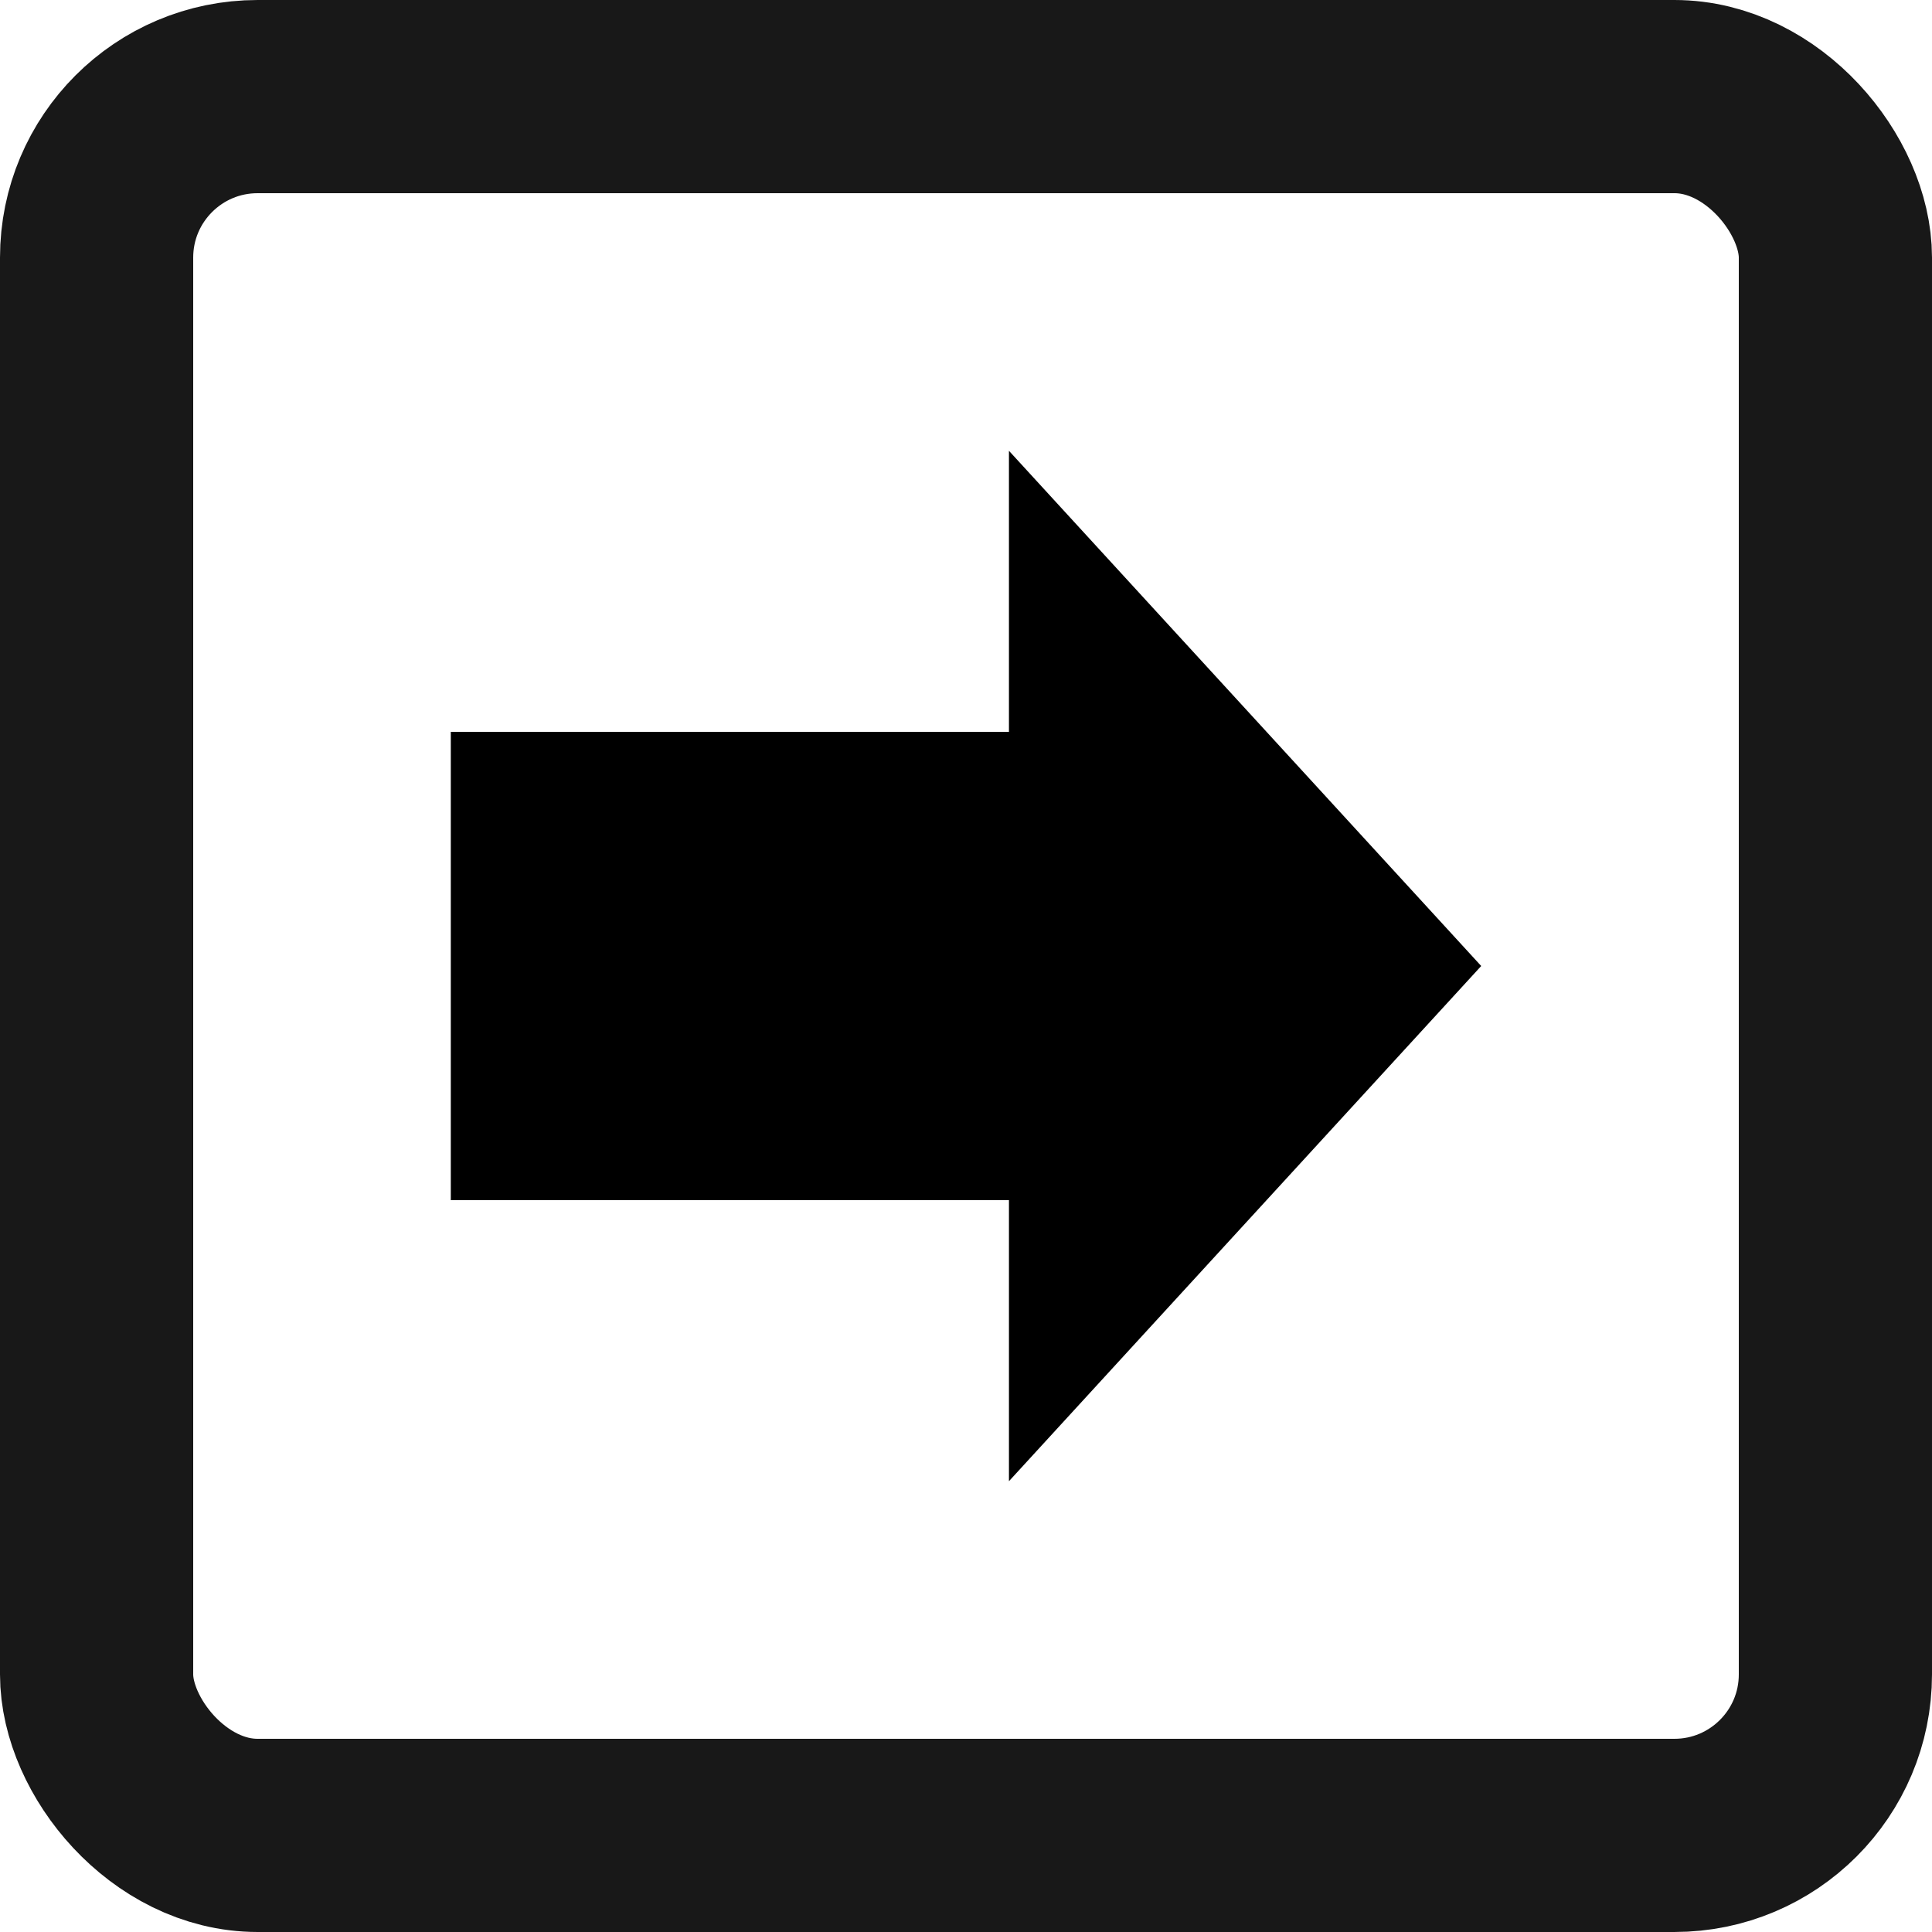 <svg width="30" height="30" fill="none" xmlns="http://www.w3.org/2000/svg"><path d="M15.667 11.364V7L23 15l-7.333 8v-4.364H7v-7.272h8.667Z" fill="#000"/><rect x="1.5" y="1.5" width="27" height="27" rx="2.5" stroke="#181818" stroke-width="3"/></svg>